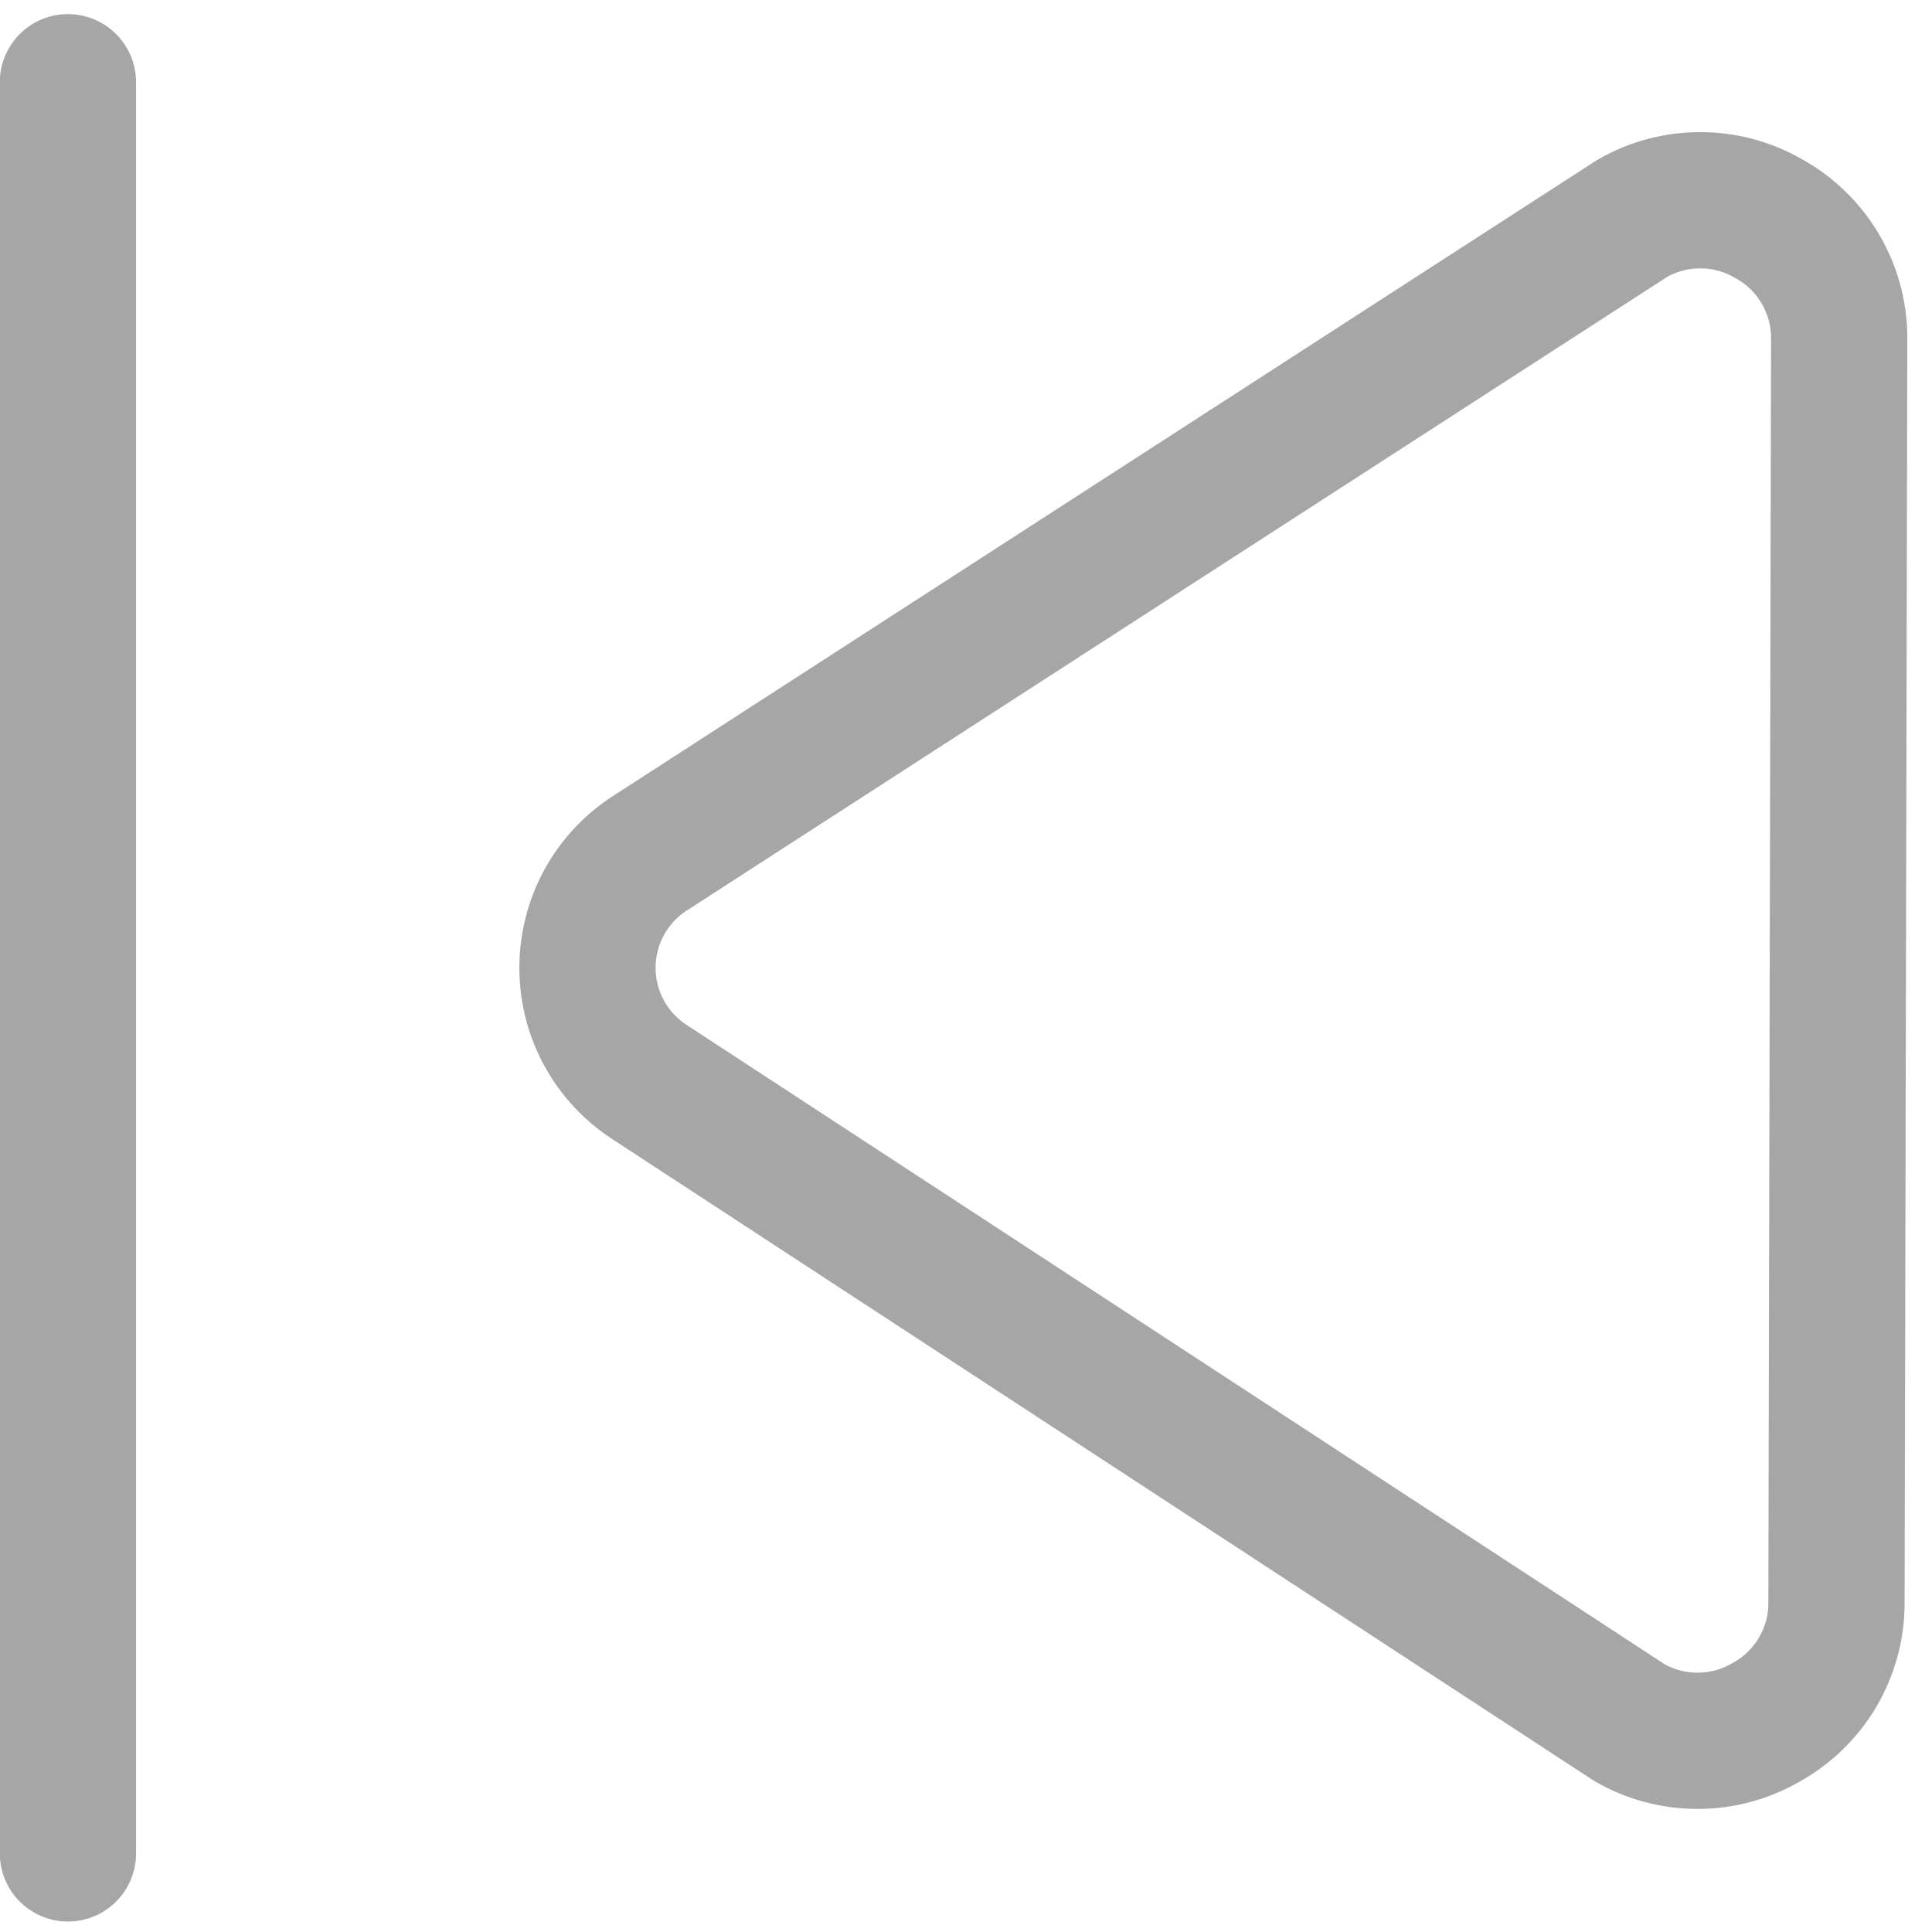 <svg width="25" height="25" viewBox="0 0 25 25" fill="none" xmlns="http://www.w3.org/2000/svg">
<g clip-path="url(#clip0_6148_1093)">
<path d="M0.879 1.064V23.983" stroke="#A6A6A6" stroke-width="1.763" stroke-linecap="round" stroke-linejoin="round"/>
<path d="M23.764 20.739C23.765 21.056 23.68 21.367 23.519 21.641C23.357 21.914 23.125 22.138 22.847 22.29C22.579 22.445 22.275 22.526 21.965 22.526C21.656 22.526 21.352 22.445 21.084 22.29L8.408 14.004C8.161 13.844 7.957 13.625 7.816 13.366C7.675 13.108 7.602 12.818 7.602 12.523C7.602 12.229 7.675 11.939 7.816 11.68C7.957 11.421 8.161 11.202 8.408 11.042L21.119 2.827C21.387 2.672 21.691 2.591 22.001 2.591C22.31 2.591 22.614 2.672 22.882 2.827C23.16 2.979 23.392 3.203 23.554 3.477C23.715 3.75 23.8 4.061 23.799 4.378L23.764 20.739Z" stroke="#A6A6A6" stroke-width="1.763" stroke-linecap="round" stroke-linejoin="round"/>
</g>
<defs>
<clipPath id="clip0_6148_1093">
<rect width="24.682" height="24.682" fill="white" transform="translate(0 0.183)"/>
</clipPath>
</defs>
</svg>
